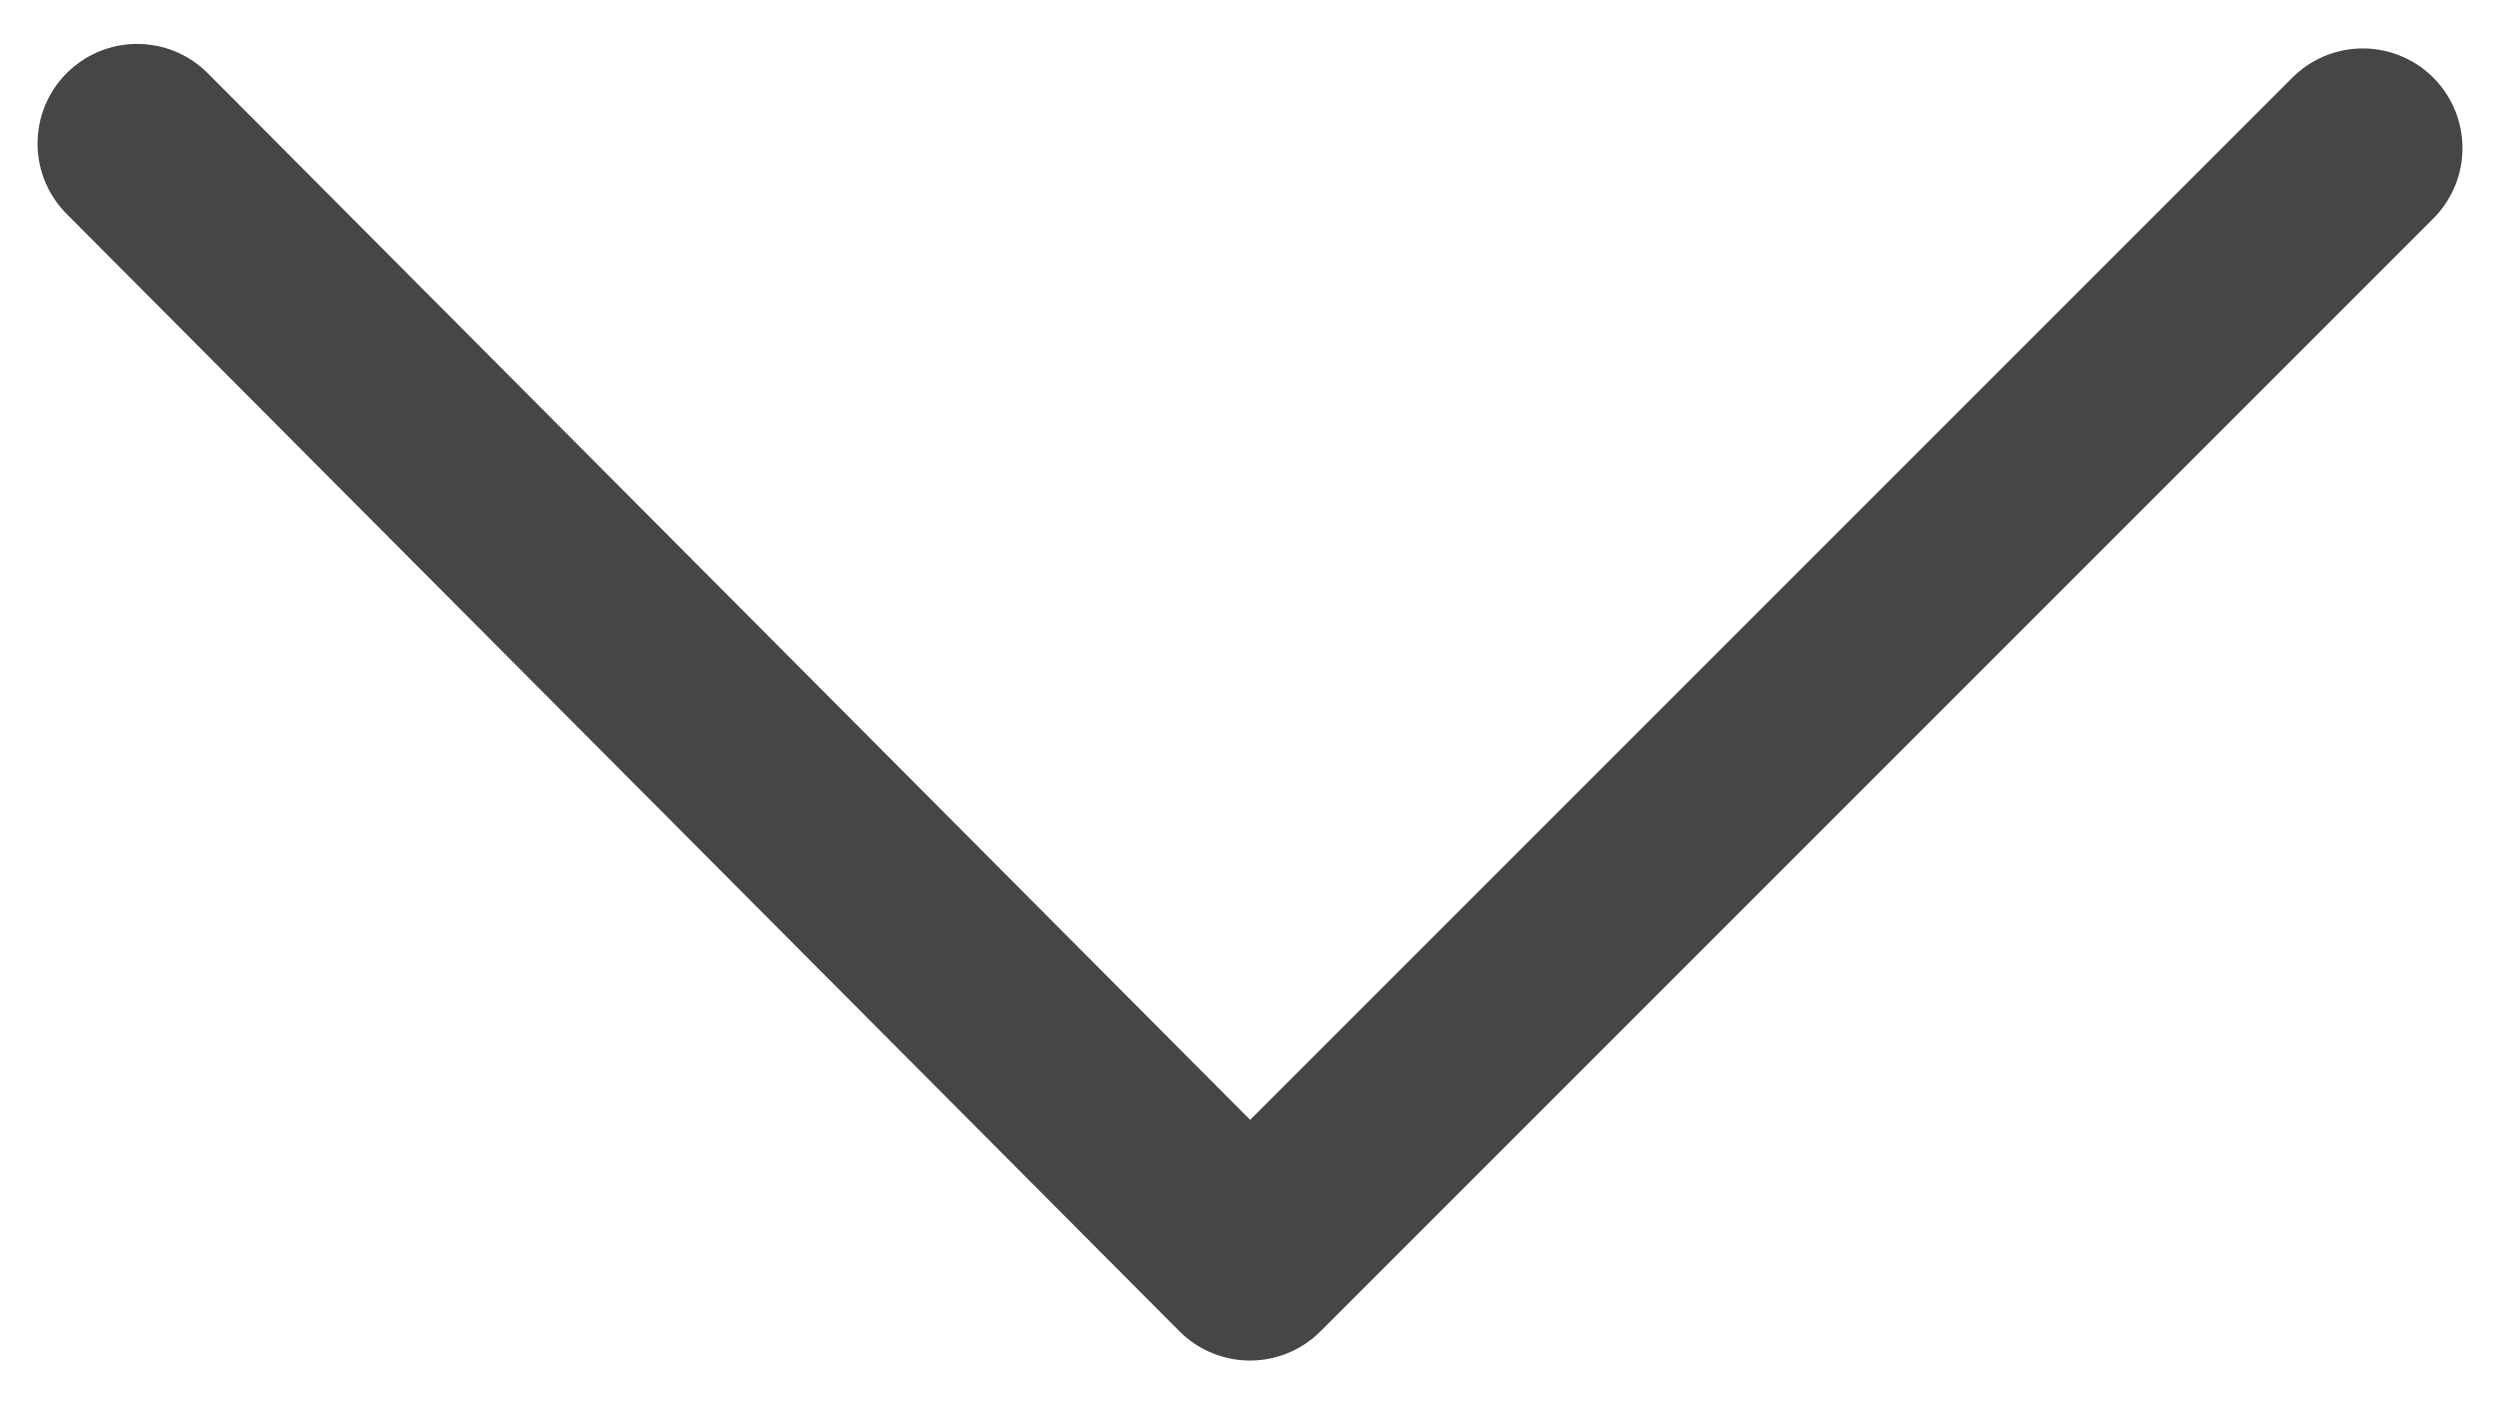 <svg id="Layer_1" data-name="Layer 1" xmlns="http://www.w3.org/2000/svg" viewBox="0 0 501.799 281.901"><defs><style>.cls-1{fill:none;stroke:#464647;stroke-linecap:round;stroke-linejoin:round;stroke-width:40px;}</style></defs><title>Display-options-Arrow</title><polyline id="Display-options-Arrow" class="cls-1" points="474.264 29.722 250.899 253.087 27.535 28.814"/></svg>
